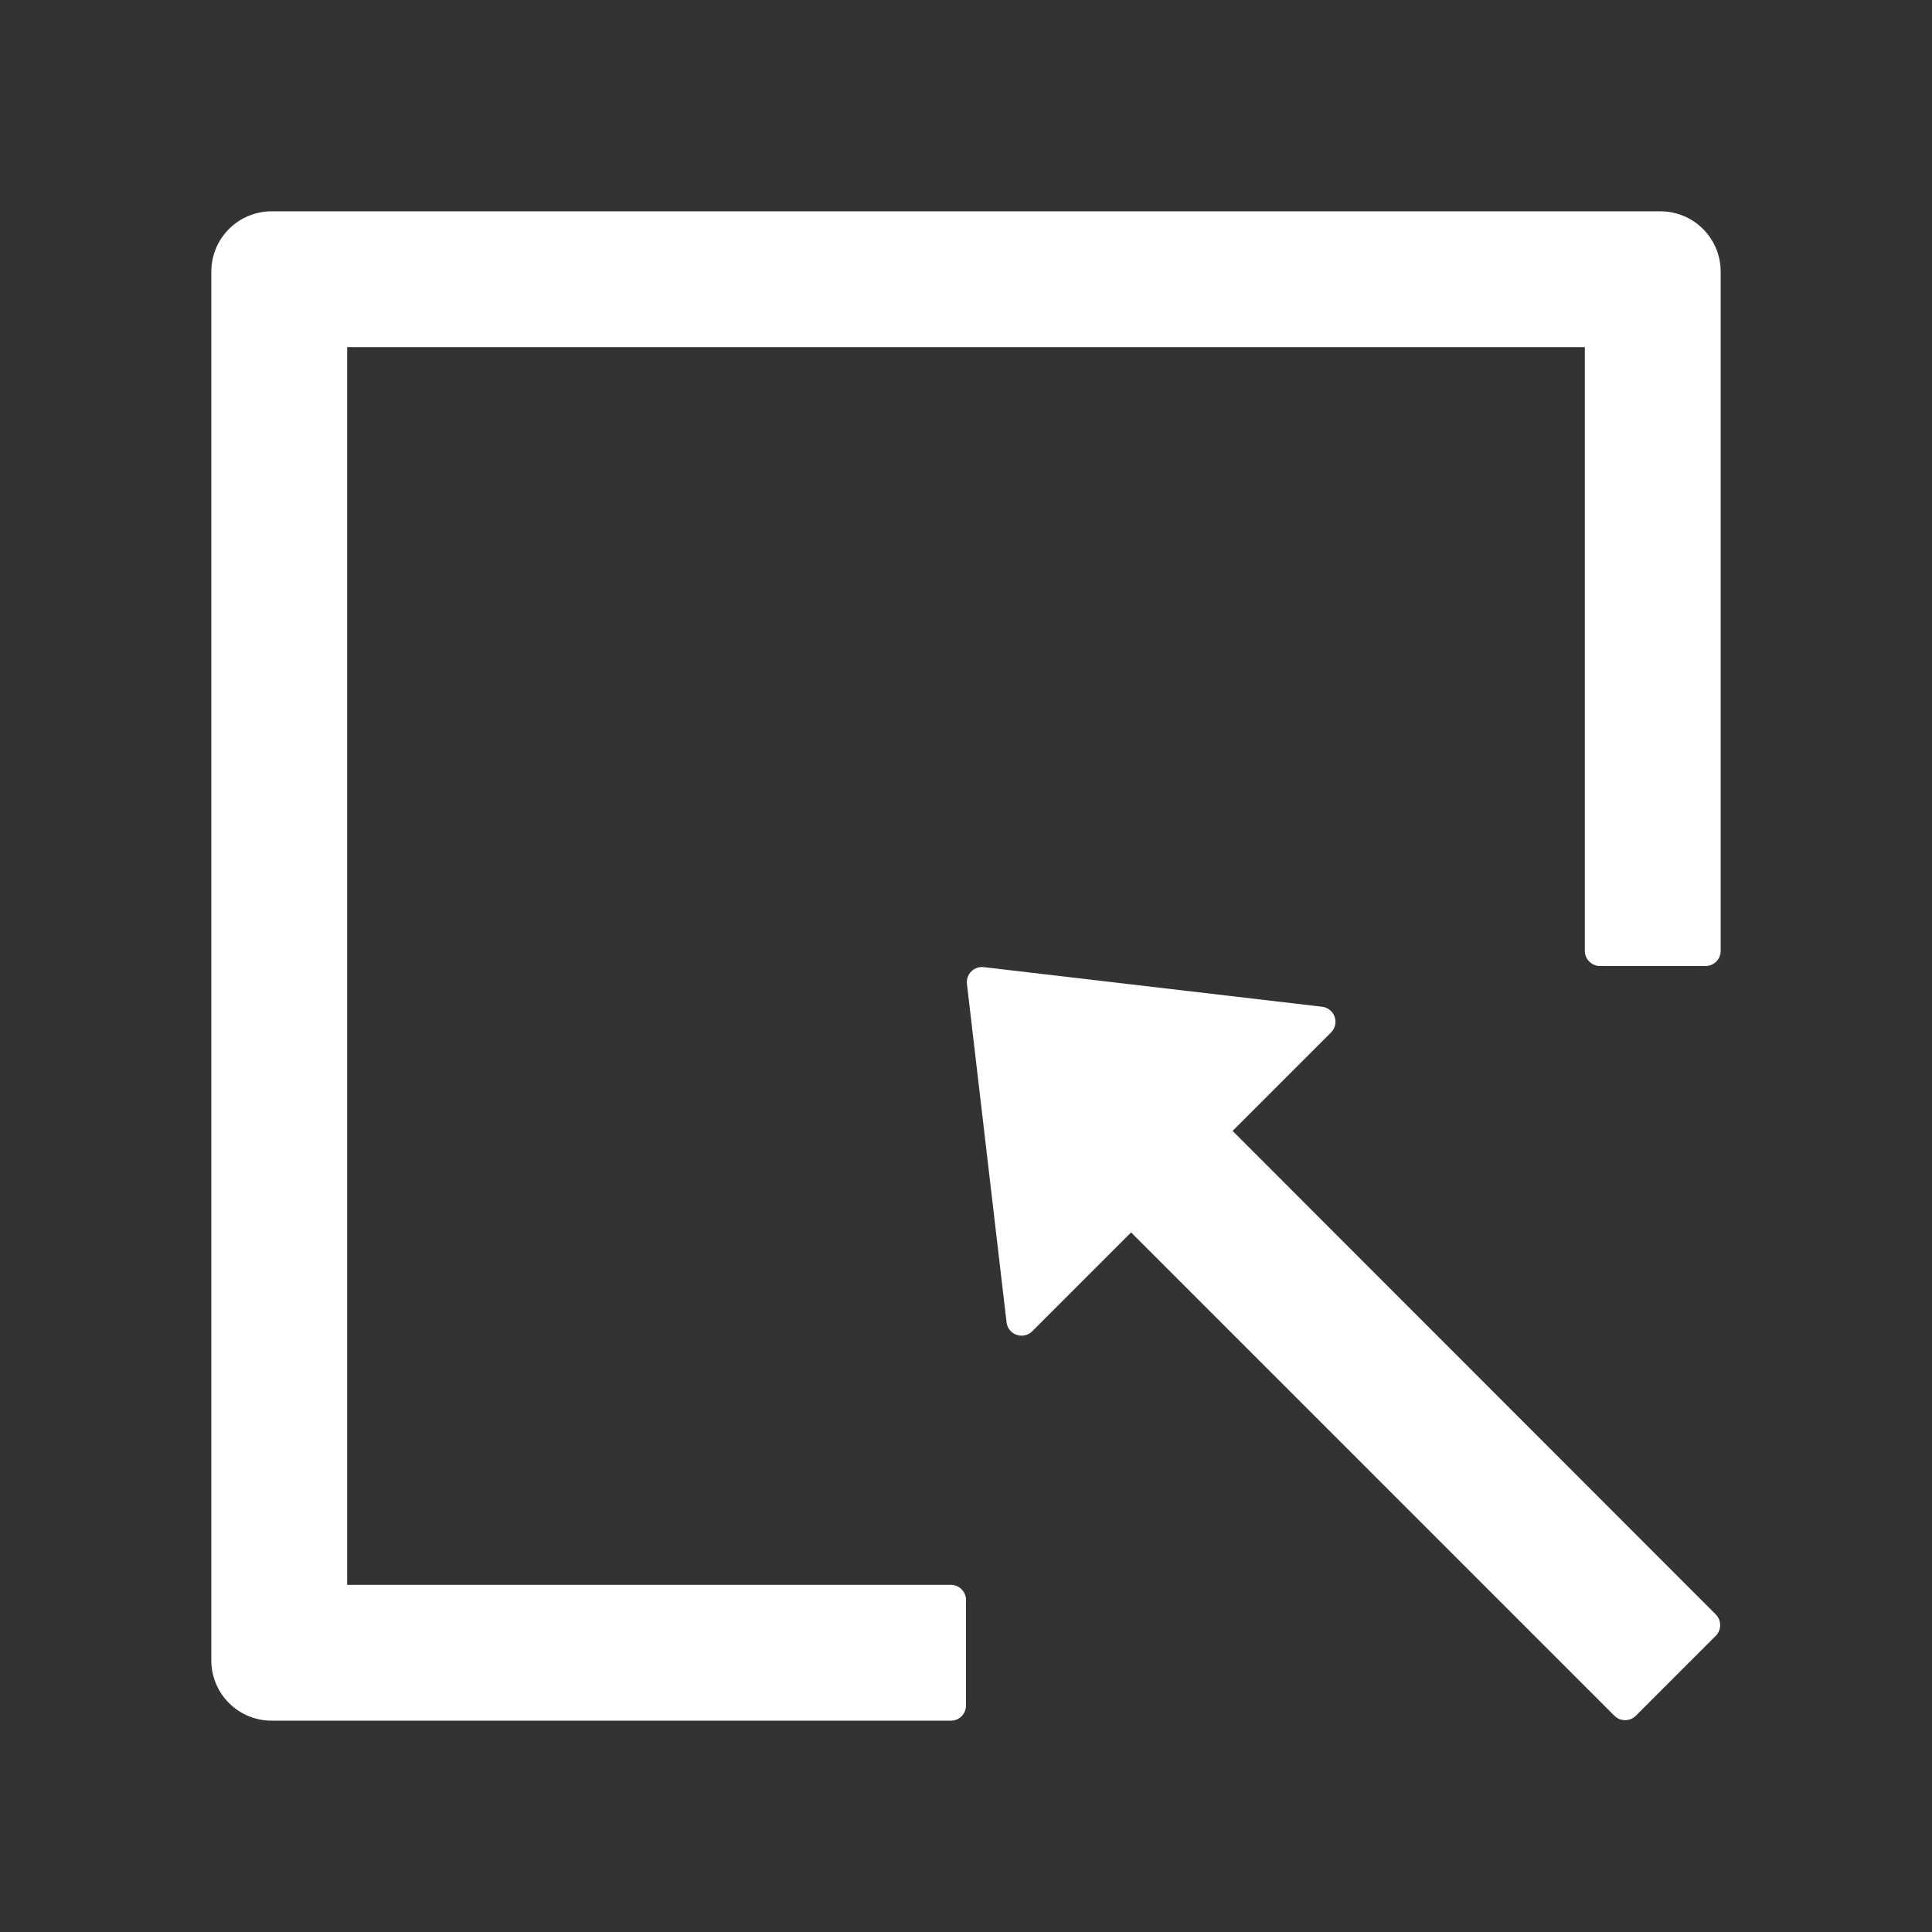<svg width="1024" height="1024" viewBox="0 0 1024 1024" fill="none" xmlns="http://www.w3.org/2000/svg">
<rect x="0" y="0" width="1024" height="1024" fill="#333333" stroke="none"/>
<path d="M880 112H144C126.3 112 112 126.3 112 144V880C112 897.7 126.3 912 144 912H504C508.4 912 512 908.4 512 904V848C512 843.6 508.4 840 504 840H184V184H840V504C840 508.4 843.6 512 848 512H904C908.4 512 912 508.4 912 504V144C912 126.3 897.7 112 880 112ZM653.3 599.4L705.5 547.2C706.557 546.137 707.295 544.799 707.63 543.338C707.965 541.877 707.882 540.351 707.393 538.934C706.903 537.517 706.026 536.266 704.86 535.323C703.695 534.38 702.288 533.783 700.8 533.6L521.4 512.6C516.3 512 511.9 516.3 512.5 521.5L533.5 700.9C534.3 707.5 542.4 710.3 547.1 705.6L599.5 653.2L855.7 909.4C858.8 912.5 863.9 912.5 867 909.4L909.4 867C912.5 863.9 912.5 858.8 909.4 855.7L653.3 599.4Z" fill="white"/>
</svg>
